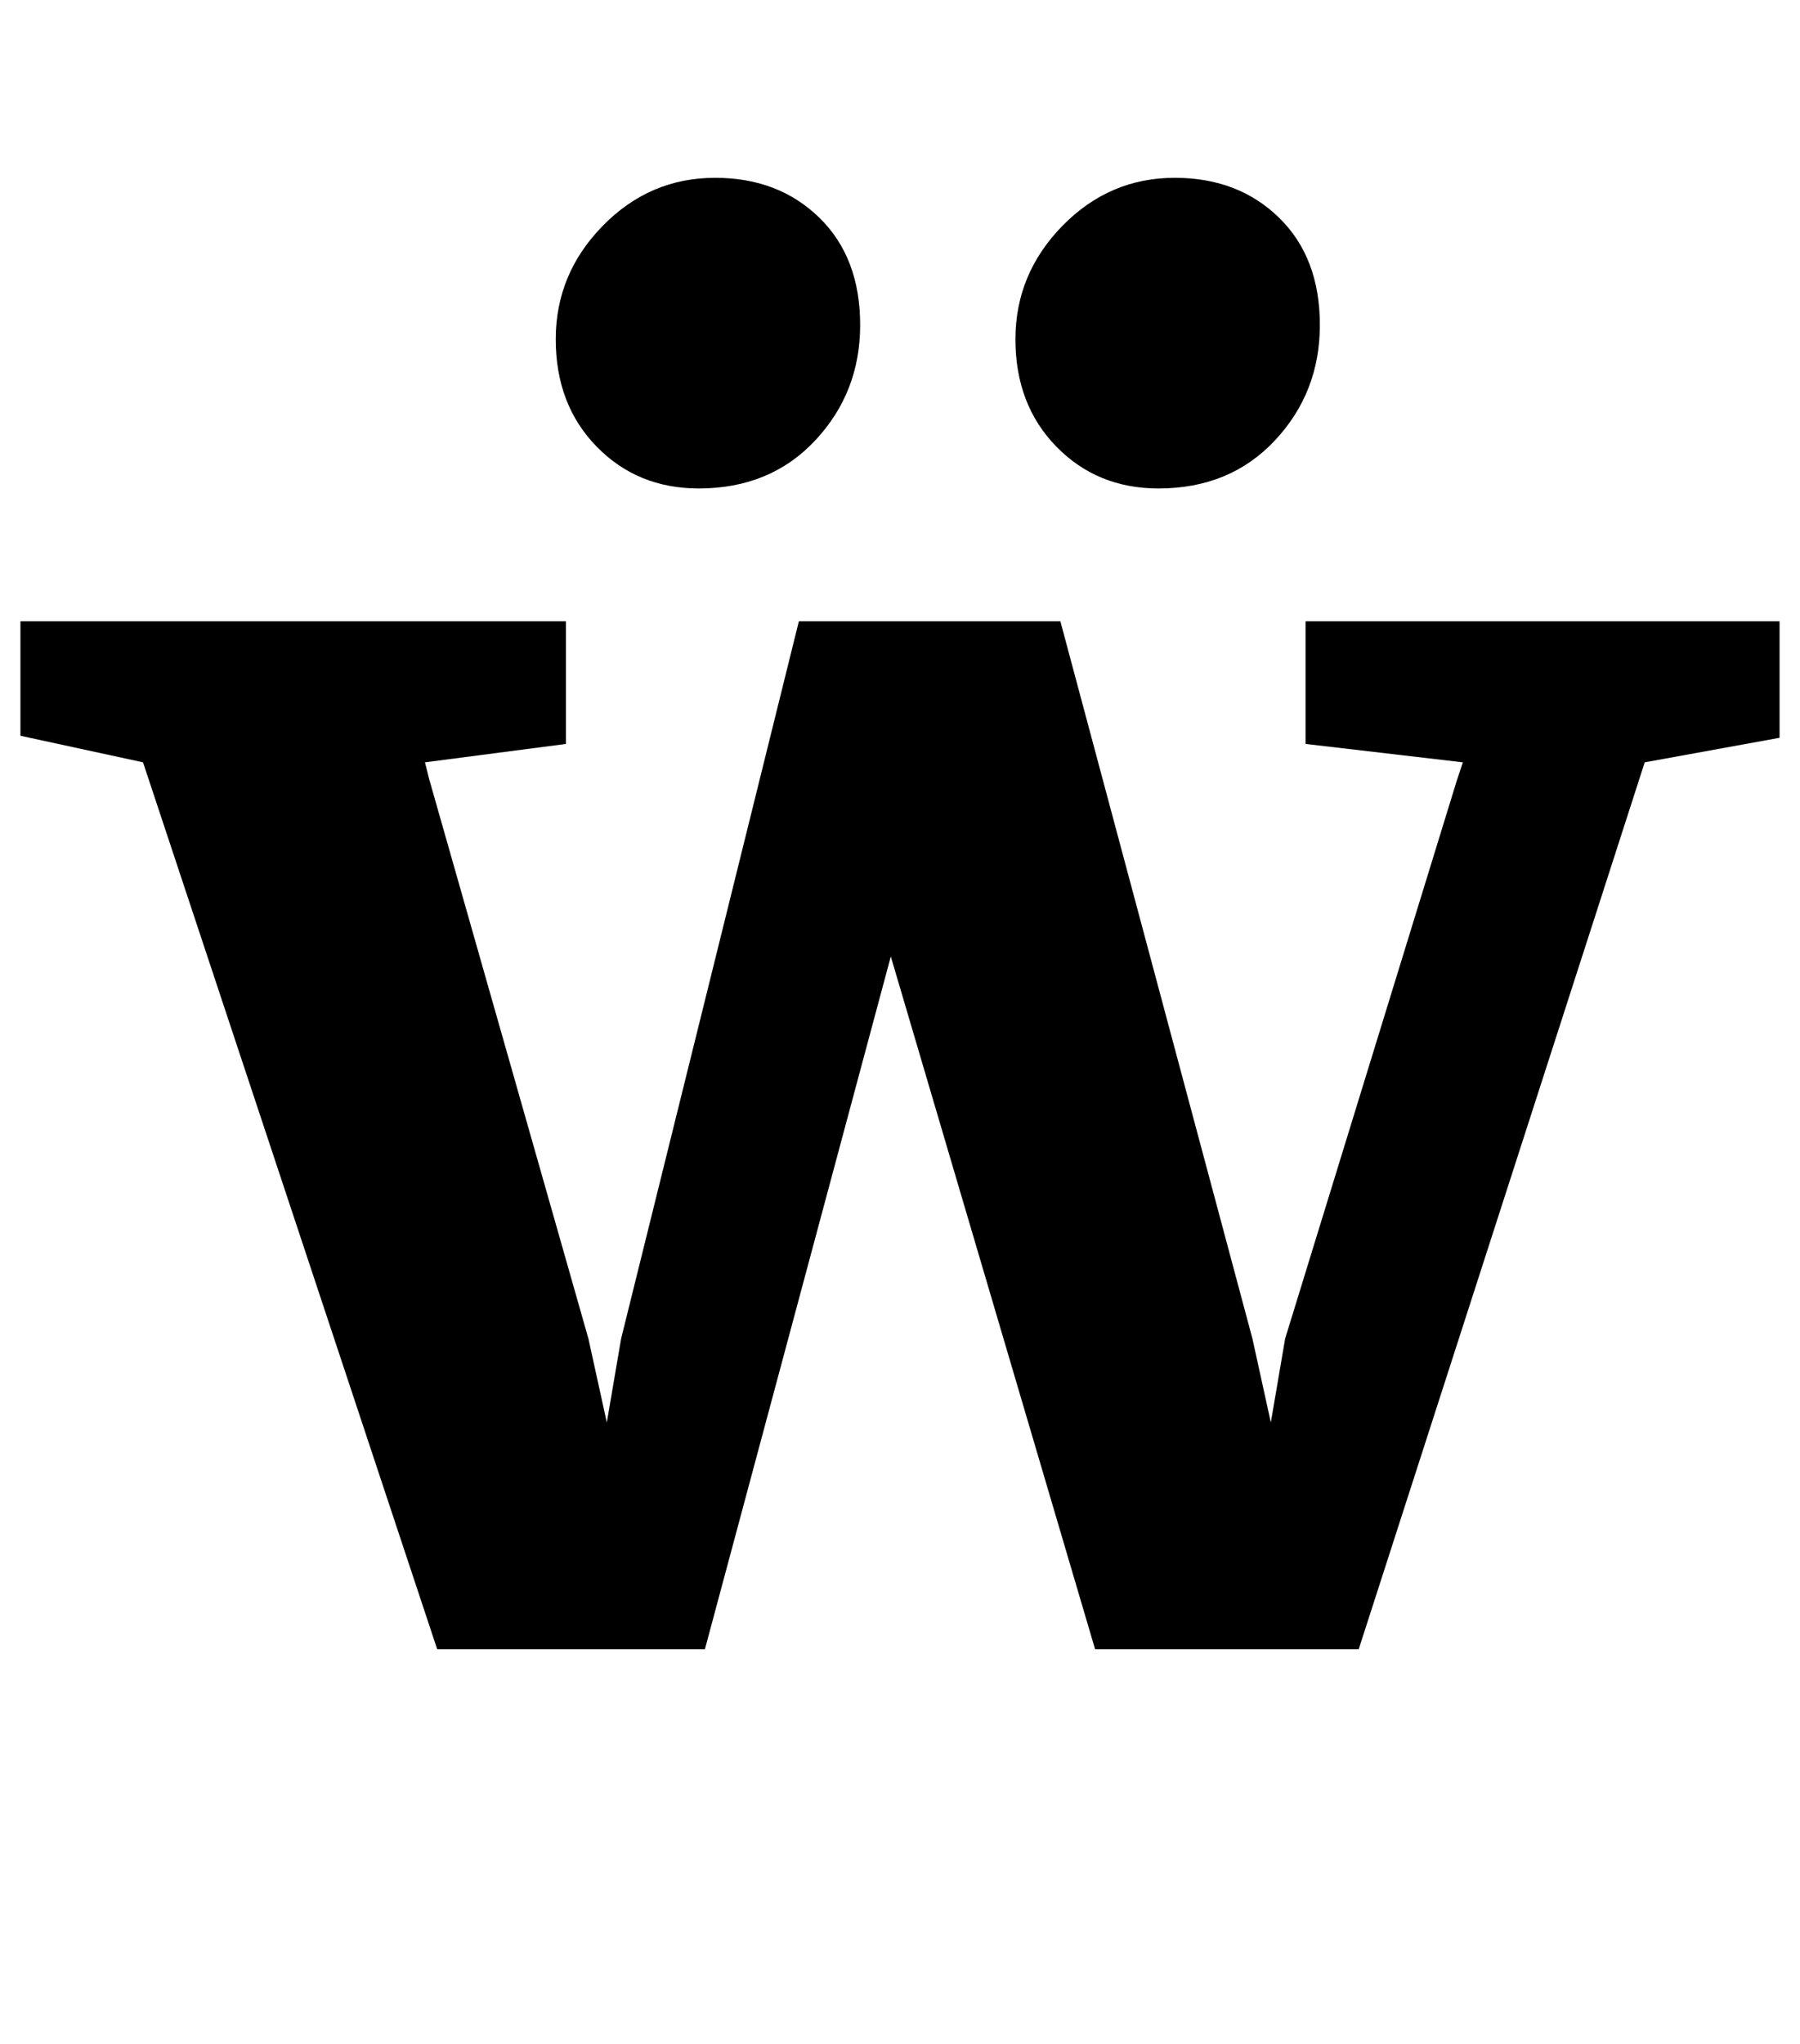 <?xml version="1.0" standalone="no"?>
<!DOCTYPE svg PUBLIC "-//W3C//DTD SVG 1.1//EN" "http://www.w3.org/Graphics/SVG/1.1/DTD/svg11.dtd" >
<svg xmlns="http://www.w3.org/2000/svg" xmlns:xlink="http://www.w3.org/1999/xlink" version="1.1" viewBox="-32 0 881 1000">
  <g transform="matrix(1 0 0 -1 0 800)">
   <path fill="currentColor"
d="M0 0zM38 427l-60 13v56h267v-60l-69 -9l2 -8l78 -274l9 -41l7 41l87 351h128l94 -351l9 -41l7 41l84 273l3 9l-77 9v60h232v-57l-66 -12l-140 -434h-129l-100 339l-91 -339h-131zM614 561zM260 581.5q-20 20.5 -20 52.5t23 55.5t55 23.5q31 0 51 -19.5t20 -52.5
t-22 -56.5t-57 -23.5q-30 0 -50 20.5zM485 581.5q-20 20.5 -20 52.5t23 55.5t55 23.5q31 0 51 -19.5t20 -52.5t-22 -56.5t-57 -23.5q-30 0 -50 20.5z" />
  </g>

</svg>
